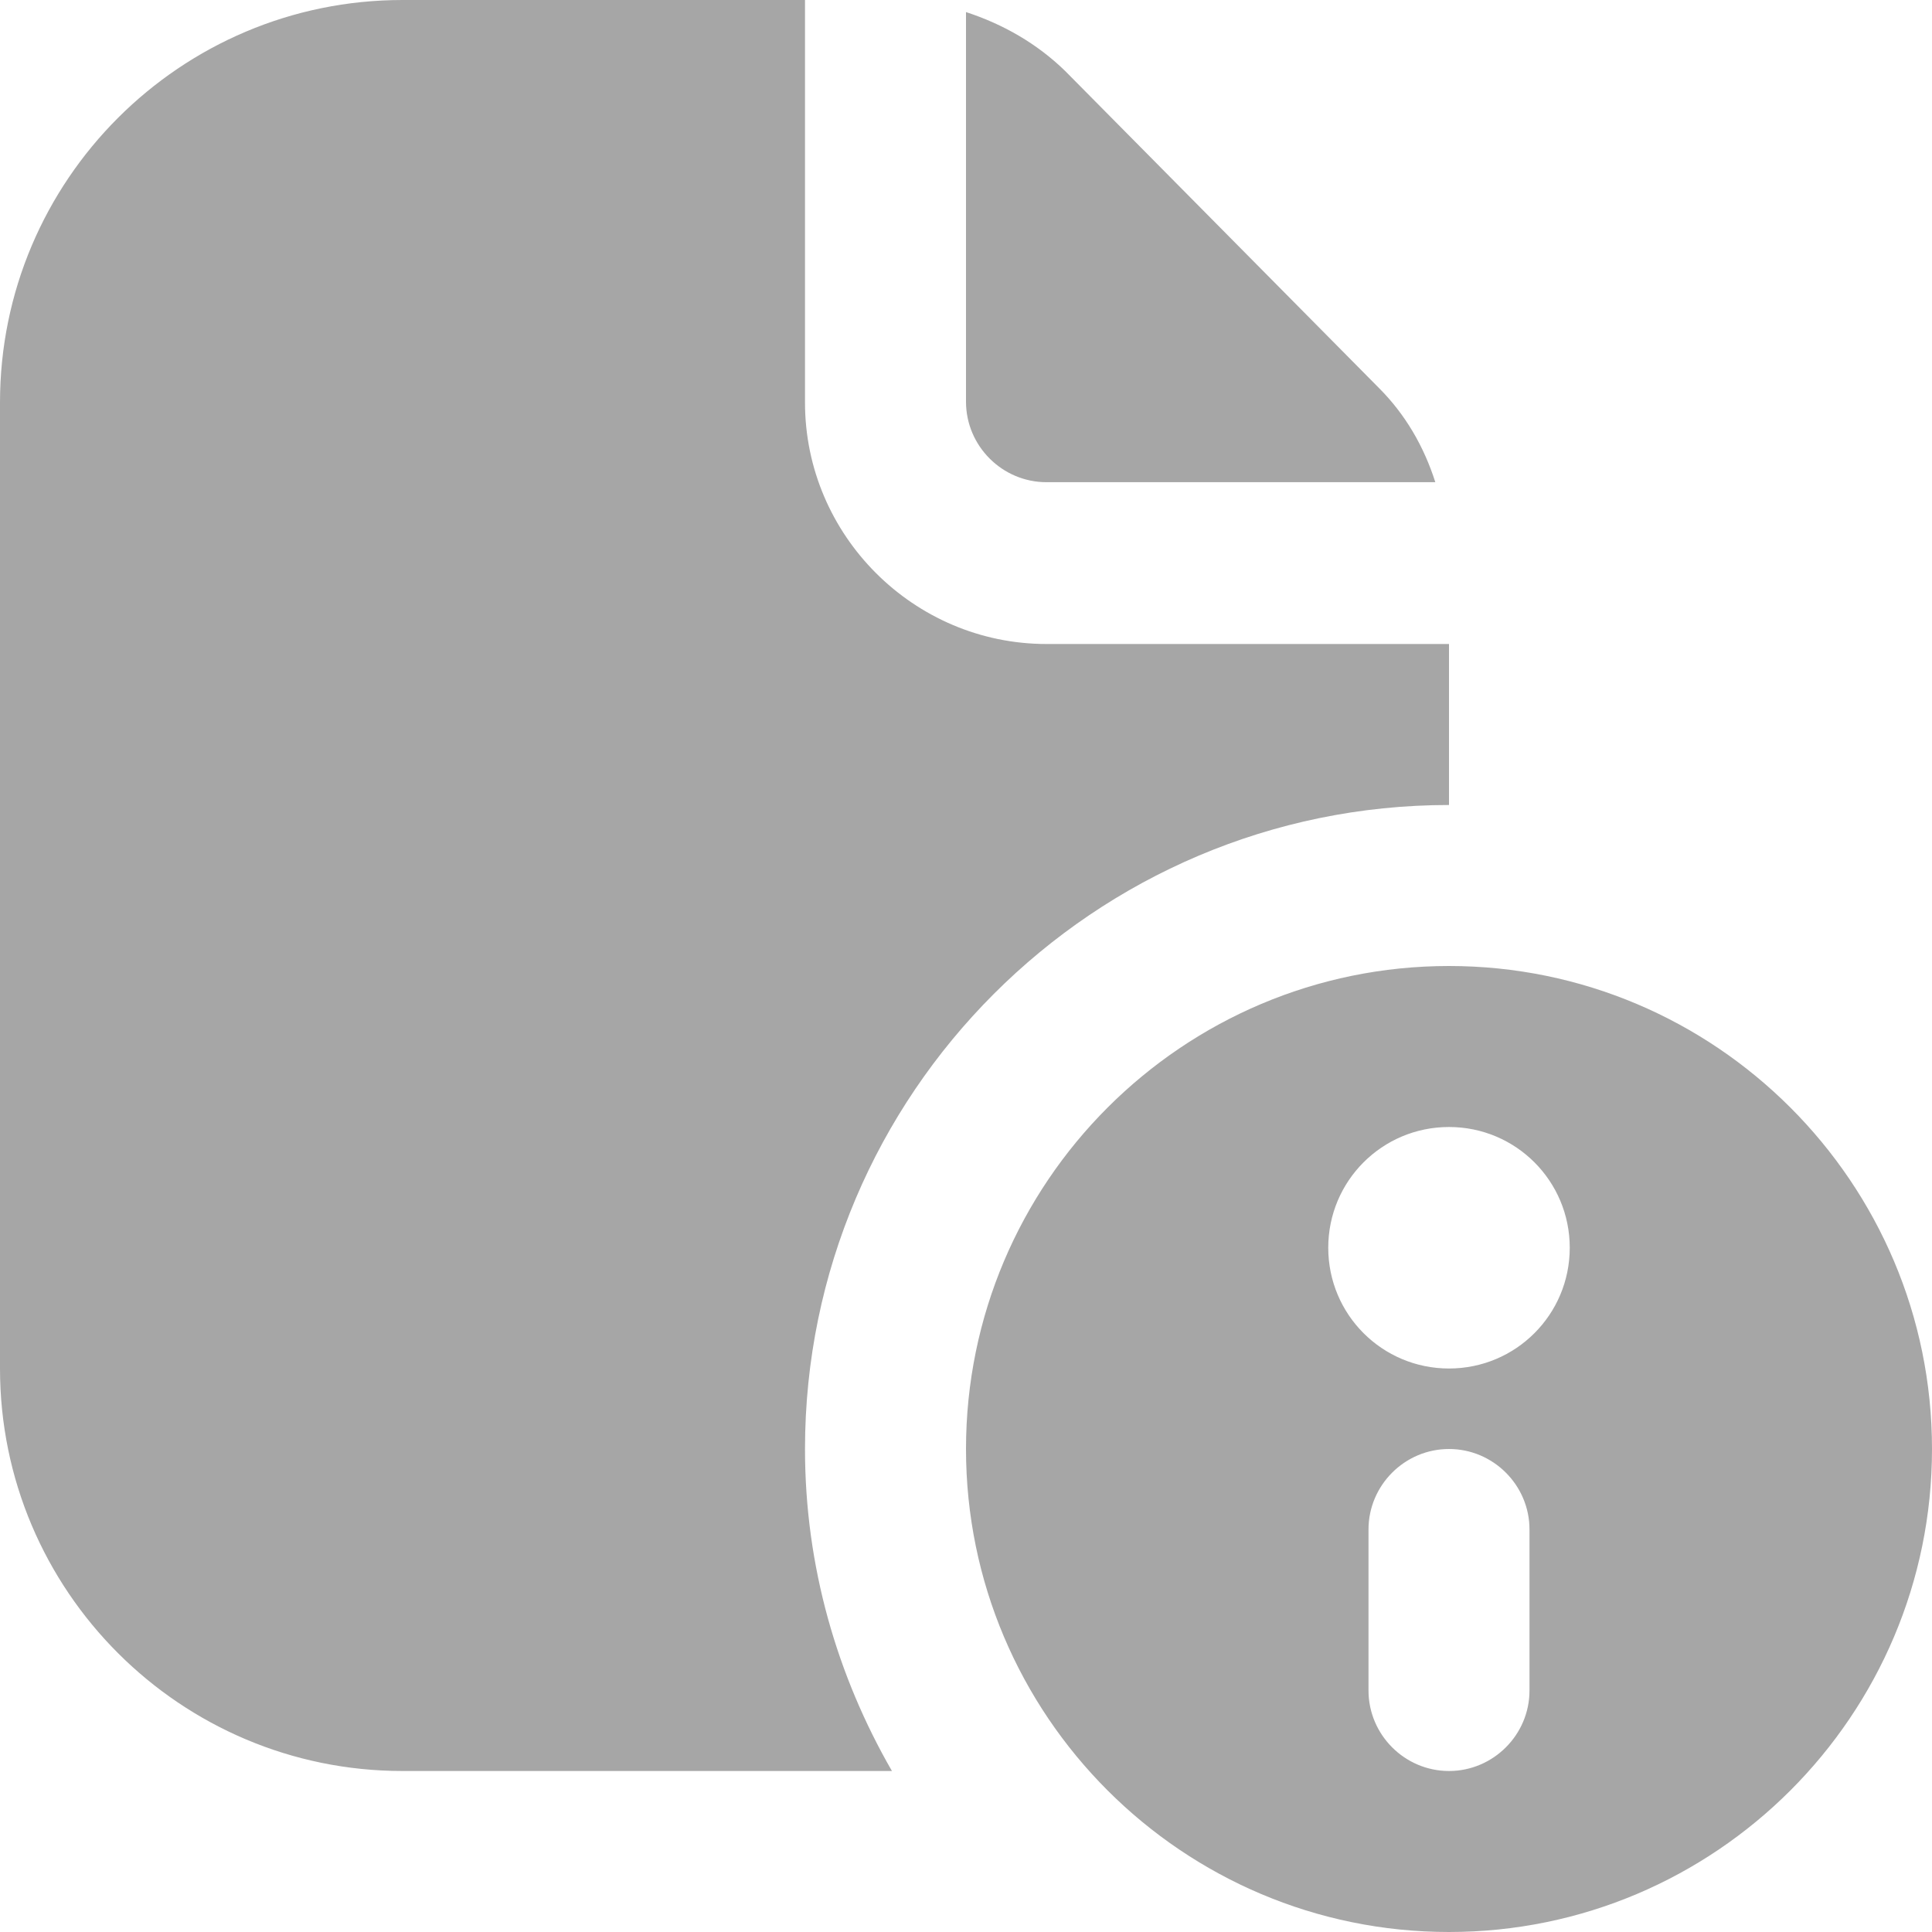 <svg width="512" height="512" viewBox="0 0 512 512" fill="none" xmlns="http://www.w3.org/2000/svg">
<g clip-path="url(#clip0_3634_259)">
<path d="M384 256C313.387 256 256 313.387 256 384C256 454.613 313.387 512 384 512C454.613 512 512 454.613 512 384C512 313.387 454.613 256 384 256ZM405.333 448C405.333 459.733 395.733 469.333 384 469.333C372.267 469.333 362.667 459.733 362.667 448V405.333C362.667 393.6 372.267 384 384 384C395.733 384 405.333 393.6 405.333 405.333V448ZM384 362.667C366.293 362.667 352 348.373 352 330.667C352 312.96 366.293 298.667 384 298.667C401.707 298.667 416 312.96 416 330.667C416 348.373 401.707 362.667 384 362.667ZM236.373 469.333H106.667C47.787 469.333 0 421.547 0 362.667V106.667C0 47.787 47.787 0 106.667 0H213.333V106.667C213.333 141.867 242.133 170.667 277.333 170.667H384V213.333C289.92 213.333 213.333 289.92 213.333 384C213.333 415.147 221.867 444.16 236.373 469.333ZM256 106.667V3.2C265.813 6.4 274.773 11.52 282.24 18.773L365.44 102.827C372.48 109.867 377.387 118.4 380.373 127.787H277.333C265.6 127.787 256 118.187 256 106.453V106.667Z" fill="#A6A6A6"/>
</g>
<defs>
<clipPath id="clip0_3634_259">
<rect width="512" height="512" fill="white"/>
</clipPath>
</defs>
</svg>

